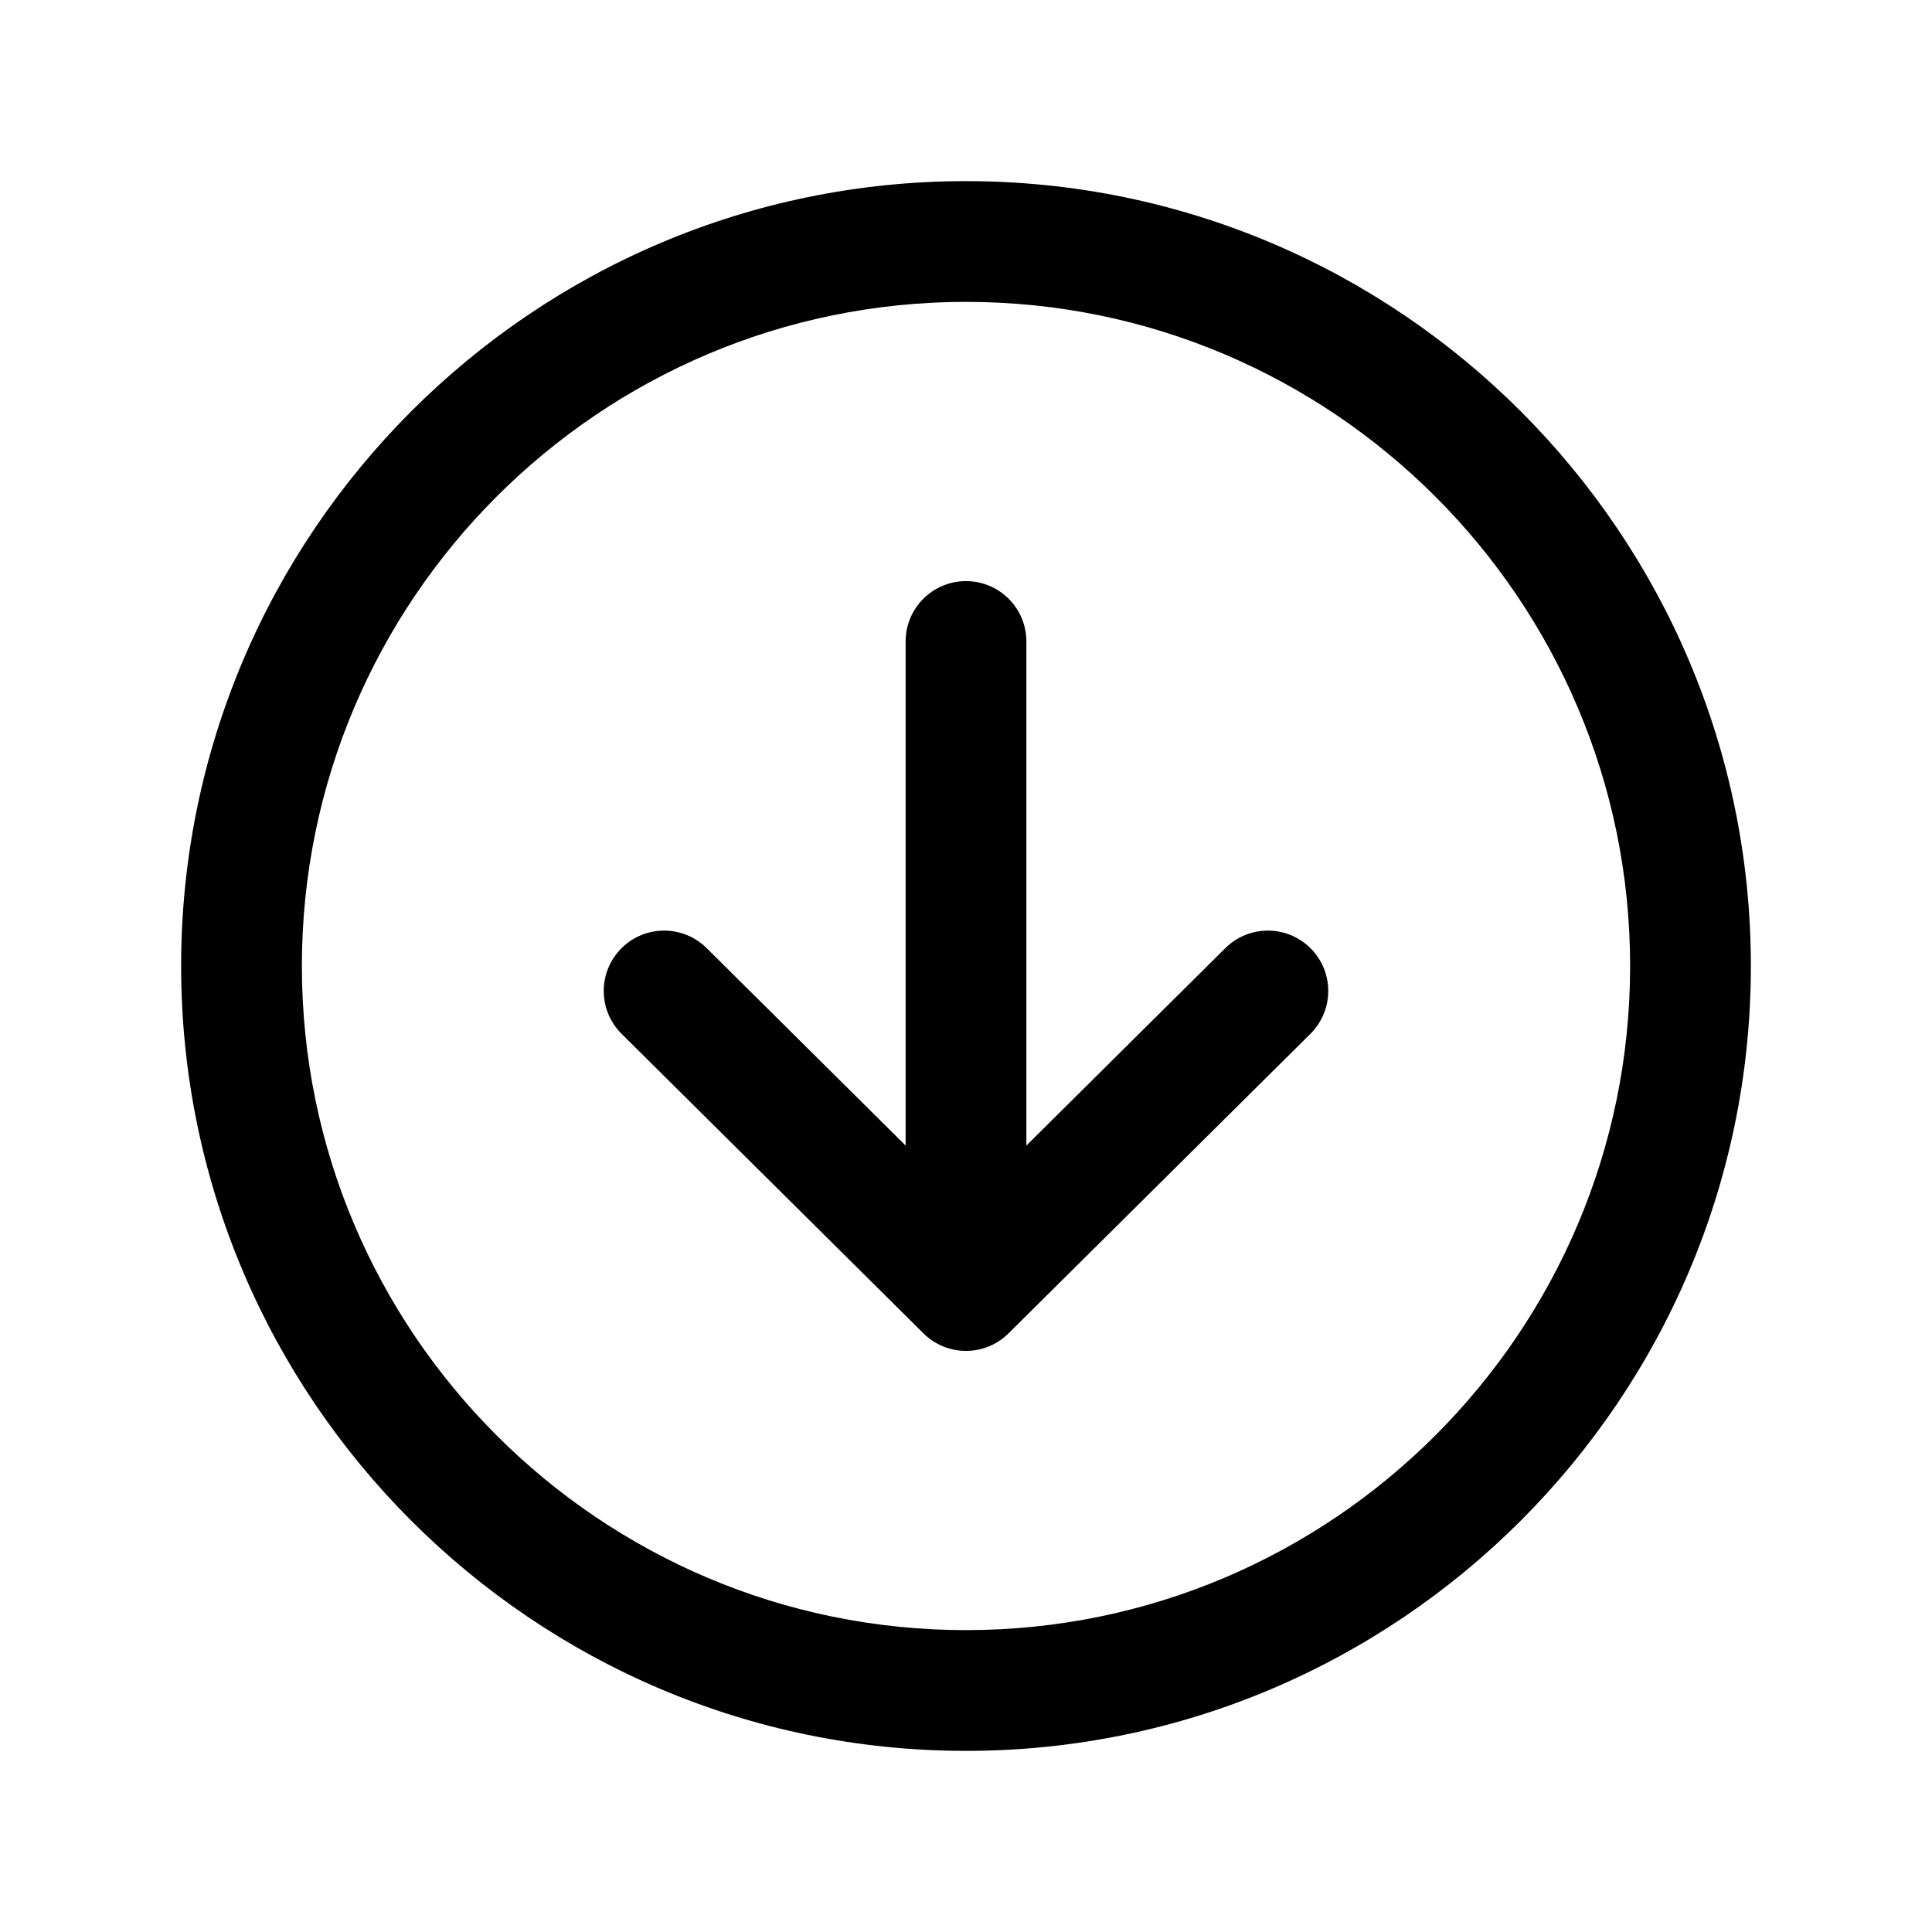 <?xml version="1.0" encoding="iso-8859-1"?>
<!-- Generator: Adobe Illustrator 24.3.0, SVG Export Plug-In . SVG Version: 6.00 Build 0)  -->
<svg version="1.1" id="Layer_1" xmlns="http://www.w3.org/2000/svg" xmlns:xlink="http://www.w3.org/1999/xlink" x="0px" y="0px"
	 viewBox="0 0 512 512" style="enable-background:new 0 0 512 512;" xml:space="preserve">
<path d="M256,358c-4.075,0-8.15-1.548-11.27-4.643l-80-79.381c-6.273-6.224-6.312-16.354-0.088-22.627
	c6.224-6.272,16.355-6.312,22.627-0.088L256,319.46l68.73-68.198c6.271-6.224,16.401-6.186,22.627,0.088
	c6.225,6.272,6.185,16.403-0.088,22.627l-80,79.381C264.15,356.453,260.075,358,256,358z"/>
<path d="M256,346.97c-8.836,0-16-7.163-16-16V170c0-8.836,7.164-16,16-16c8.837,0,16,7.164,16,16v160.97
	C272,339.807,264.837,346.97,256,346.97z"/>
<path d="M256,464C141.309,464,48,370.692,48,256c0-114.691,93.309-208,208-208s208,93.309,208,208C464,370.692,370.691,464,256,464z
	 M256,80c-97.047,0-176,78.953-176,176C80,353.047,158.953,432,256,432S432,353.047,432,256C432,158.953,353.047,80,256,80z"/>
</svg>
